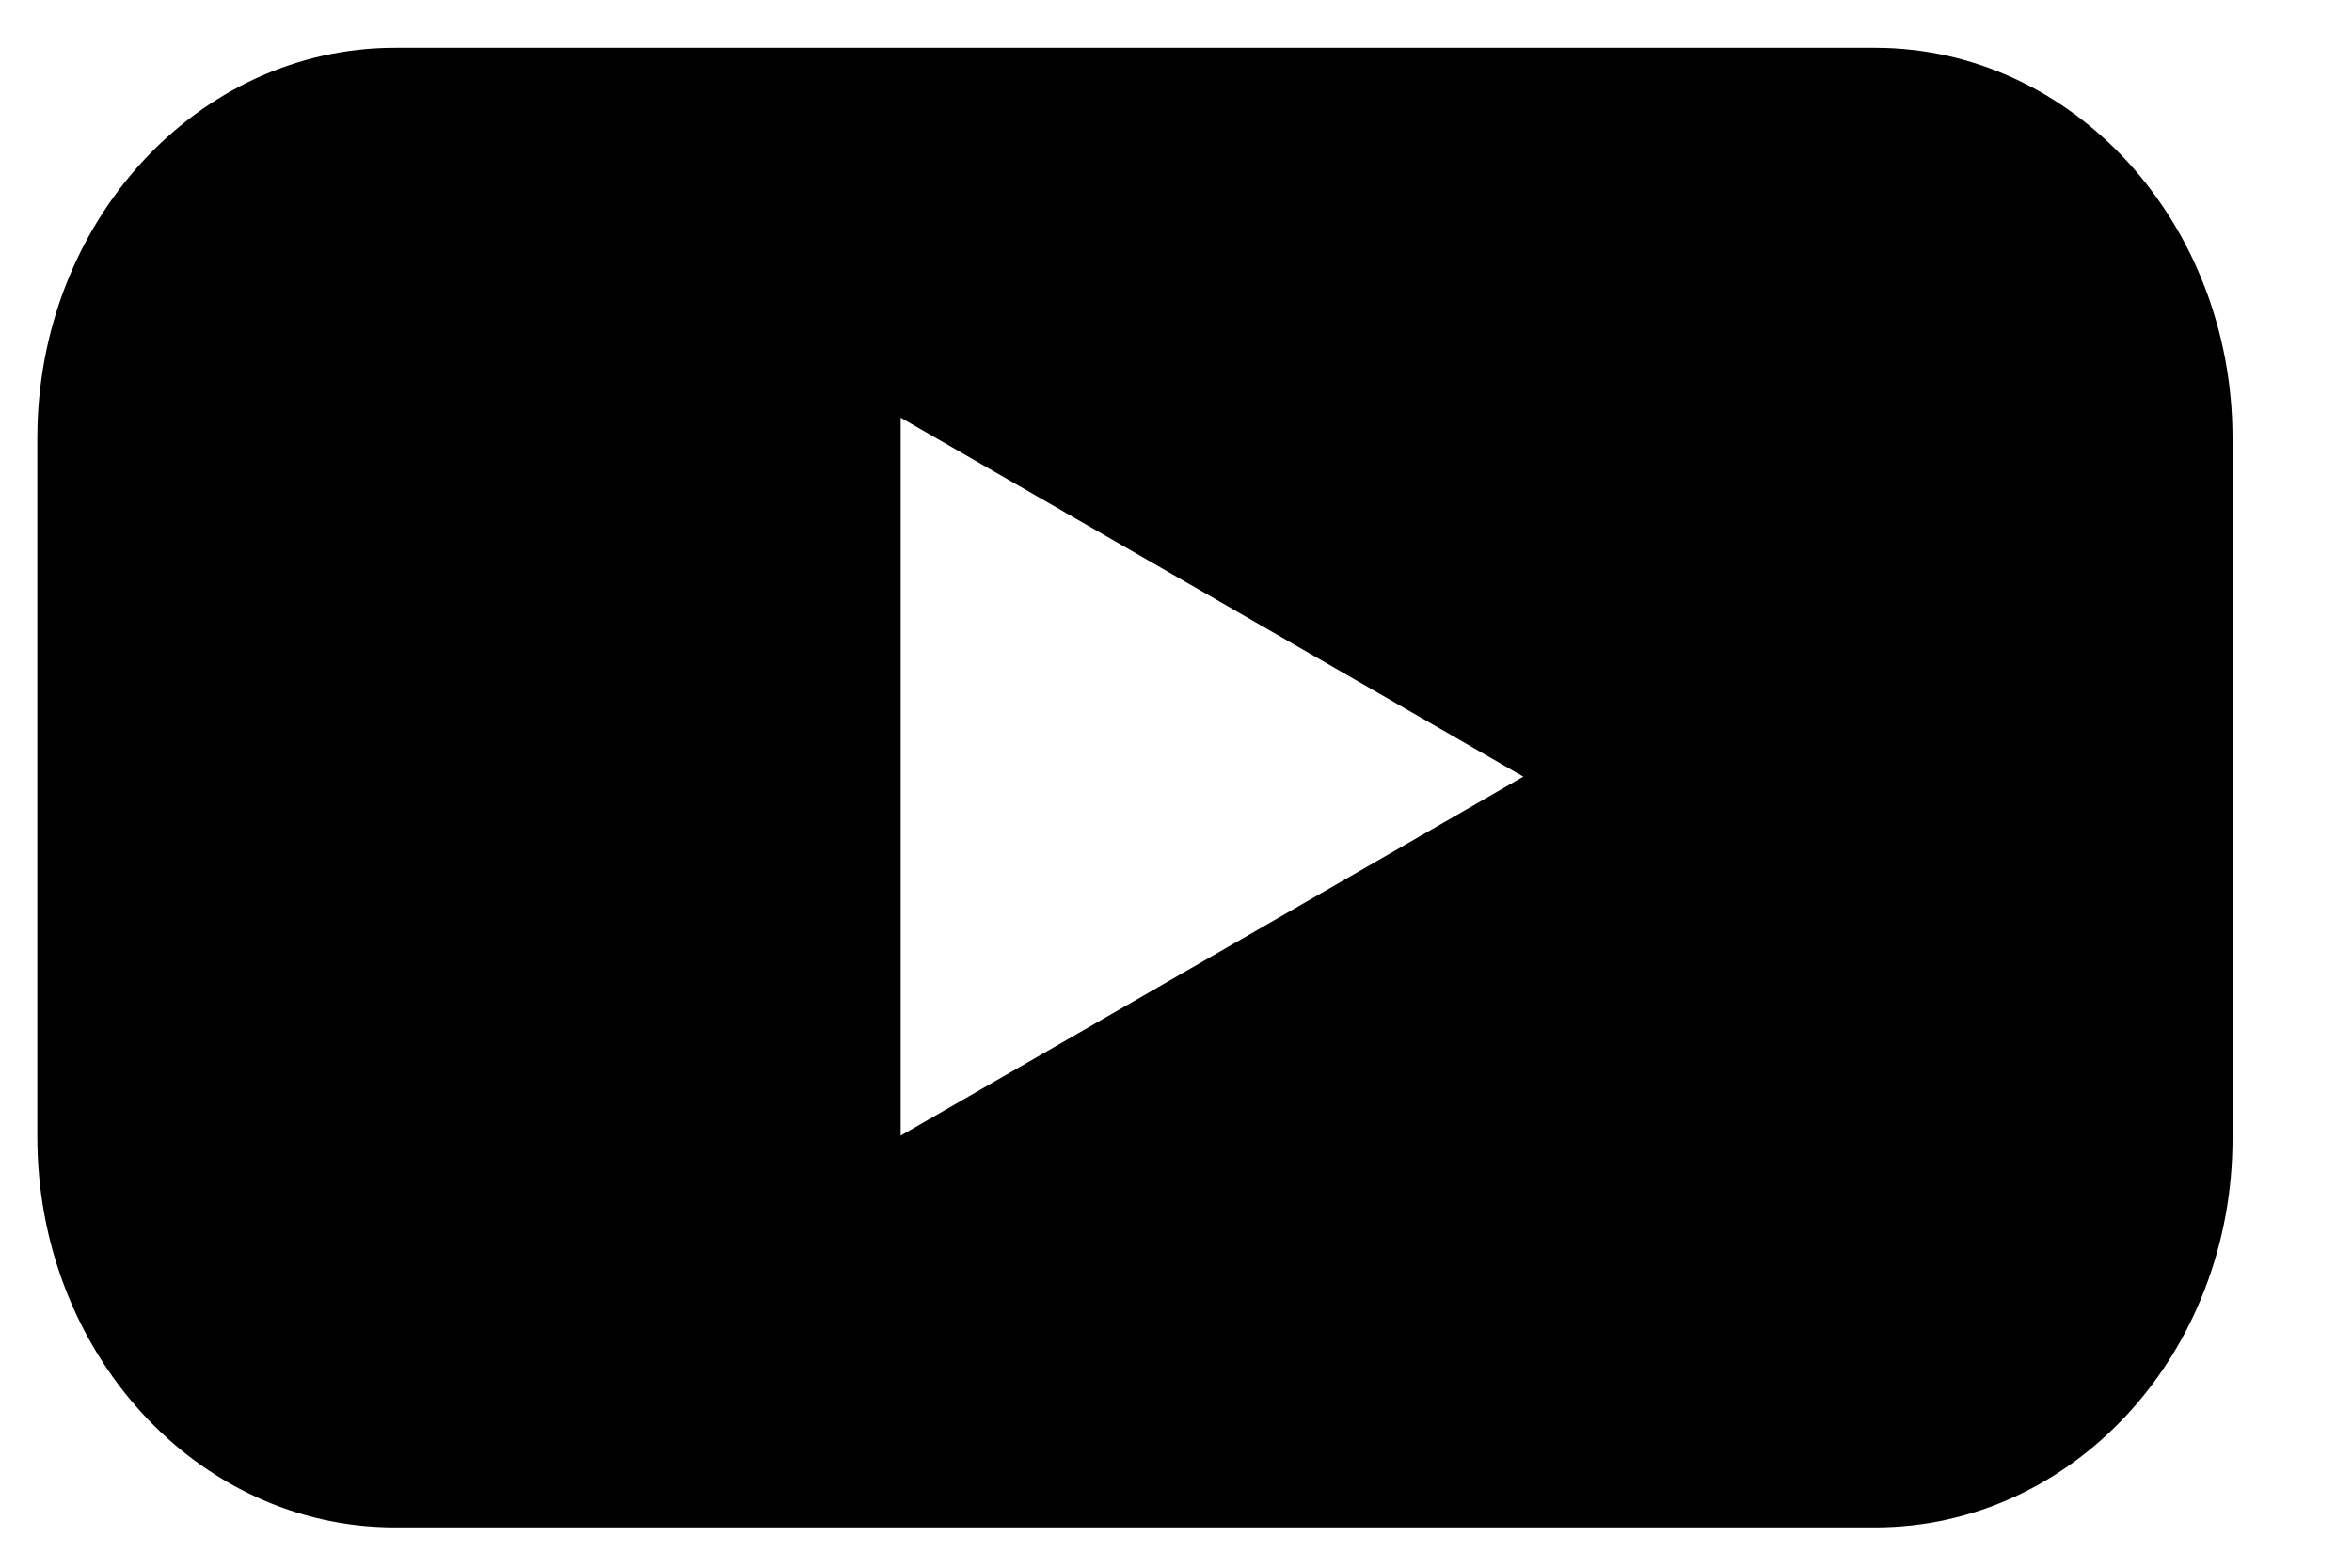 <svg viewBox="0 0 15 10" fill="none" xmlns="http://www.w3.org/2000/svg">
<path fill-rule="evenodd" clip-rule="evenodd" d="M2.519 9.743H11.958C13.221 9.743 14.243 8.632 14.238 7.252V2.795C14.238 1.422 13.221 0.305 11.958 0.305H2.519C1.261 0.305 0.238 1.416 0.238 2.795V7.252C0.238 8.626 1.256 9.743 2.519 9.743ZM5.744 2.664L9.715 4.954L5.744 7.244V2.664Z" fill="currentColor"/>
</svg>
